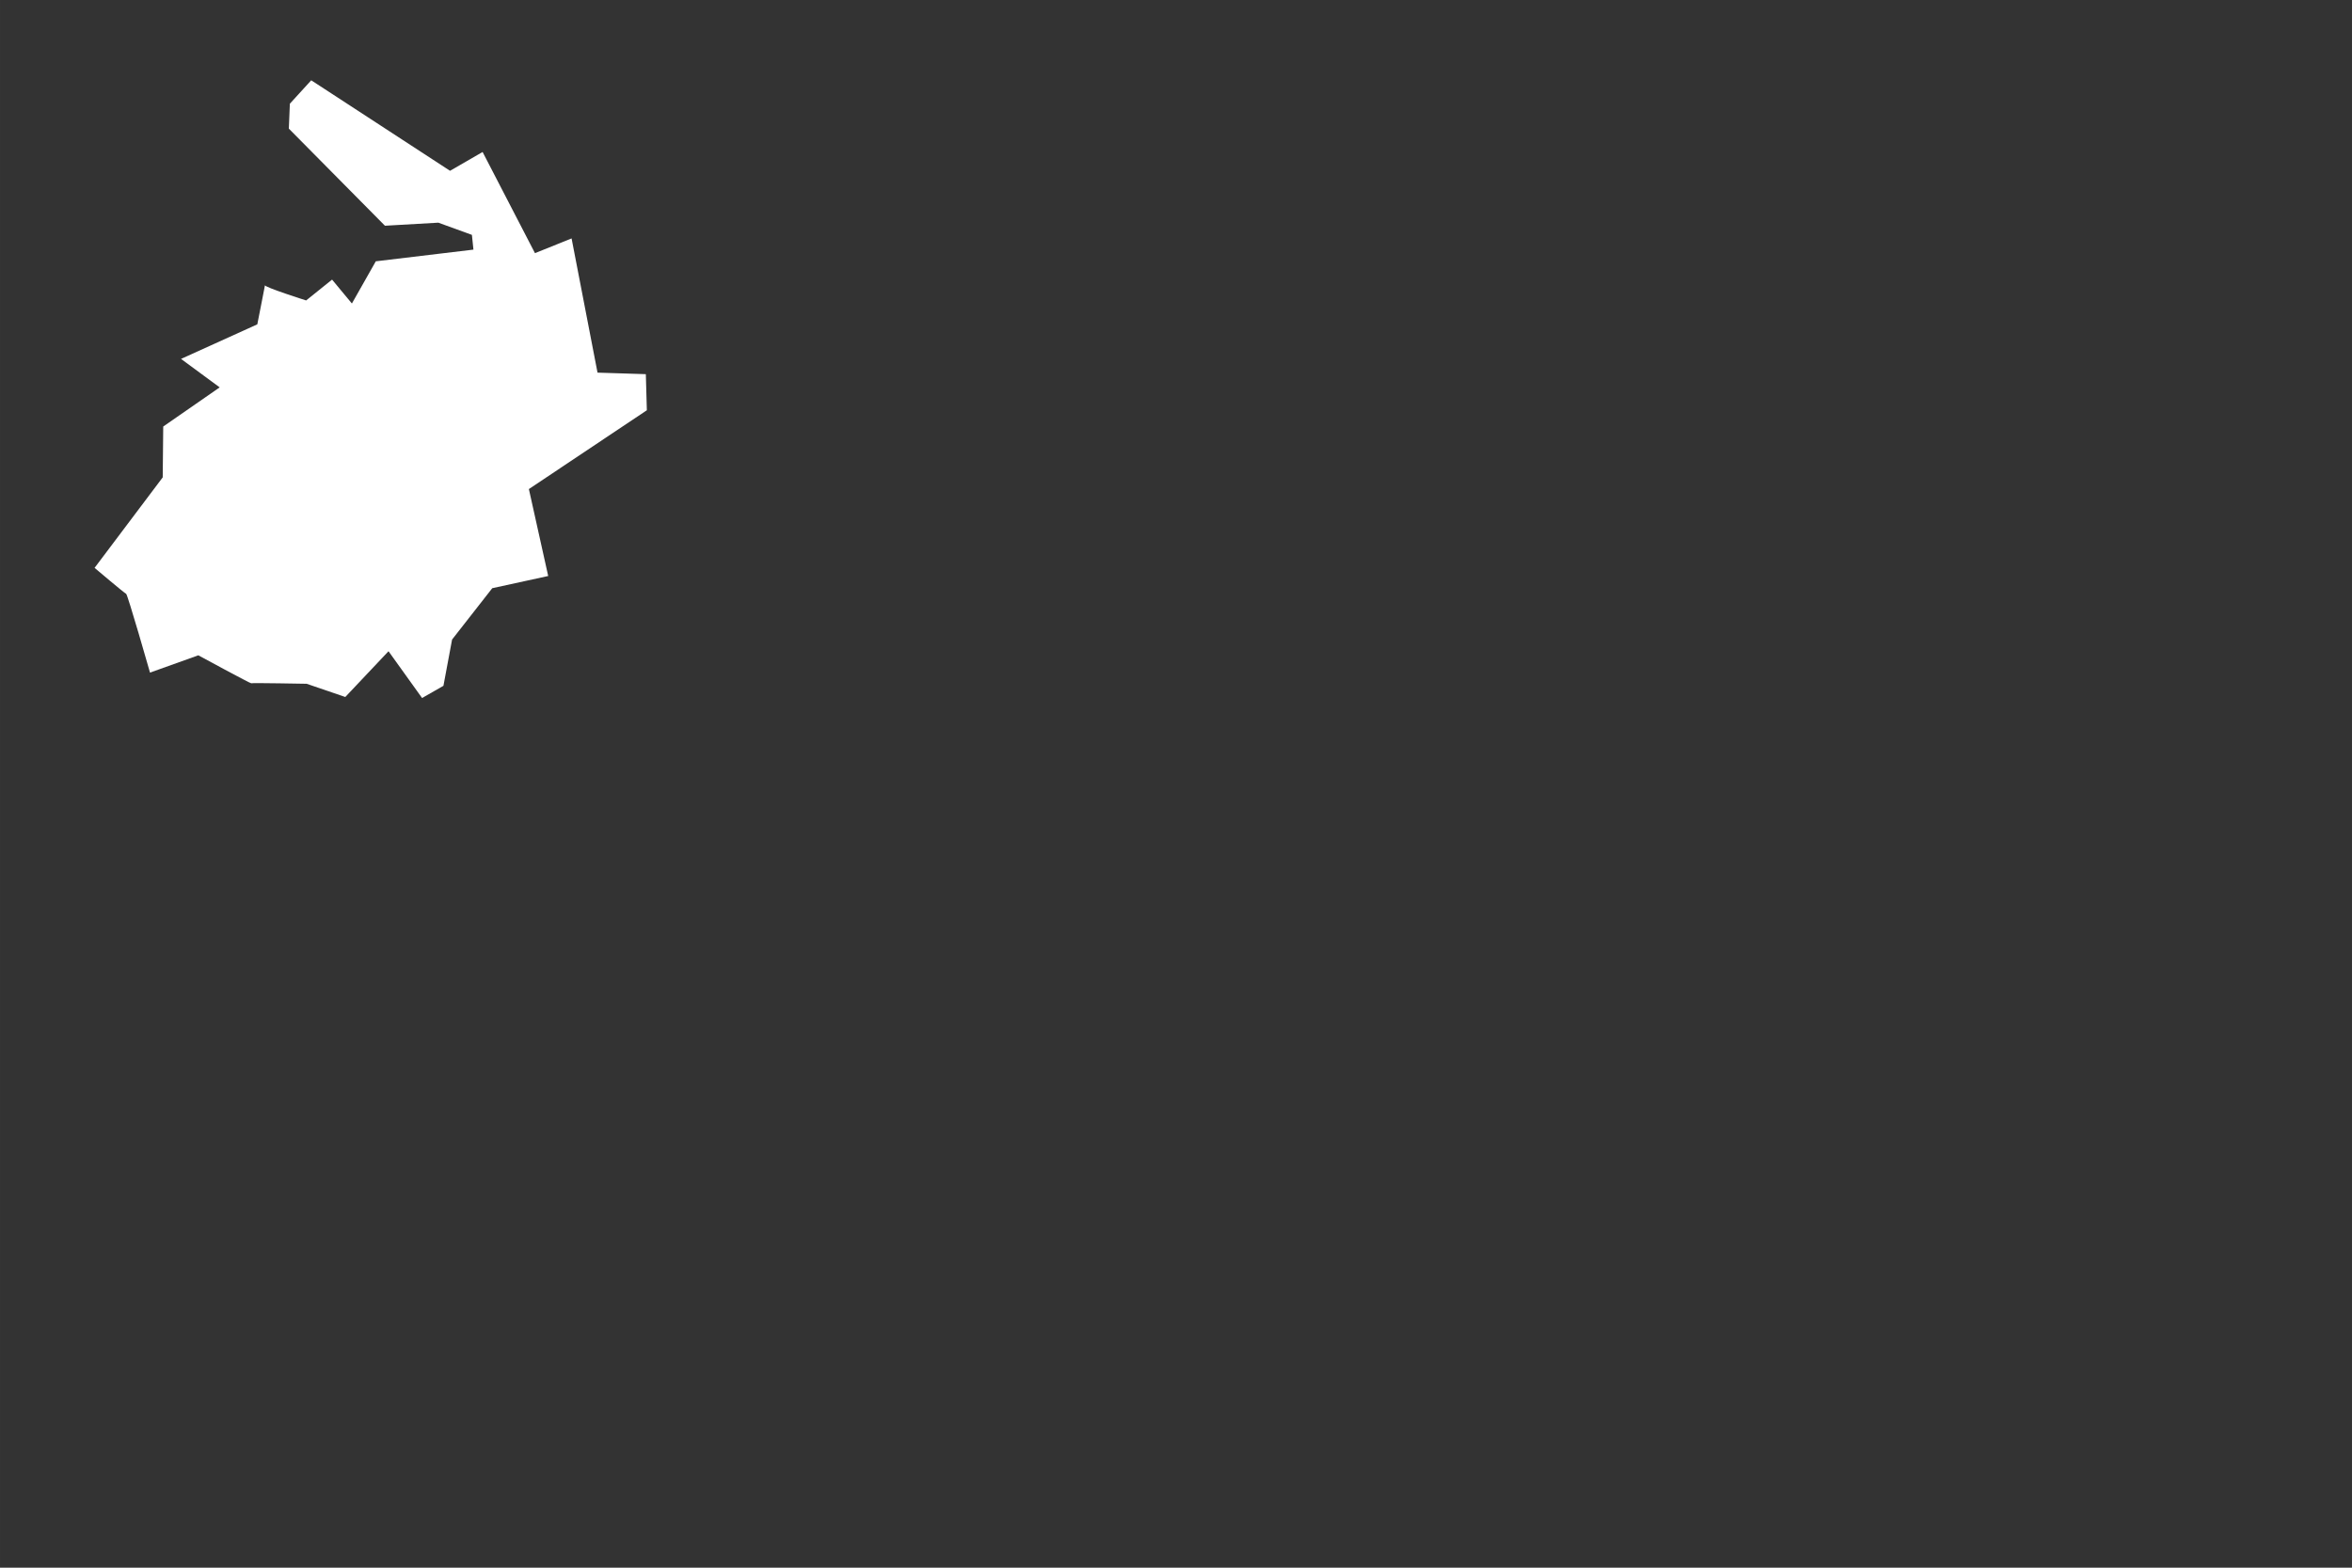 <?xml version="1.0" encoding="UTF-8" standalone="no"?>
<!-- Created with Inkscape (http://www.inkscape.org/) -->

<svg
   width="768"
   height="512"
   viewBox="0 0 203.2 135.467"
   version="1.1"
   id="svg1"
   inkscape:version="1.4 (e7c3feb100, 2024-10-09)"
   sodipodi:docname="green_mask.svg"
   xmlns:inkscape="http://www.inkscape.org/namespaces/inkscape"
   xmlns:sodipodi="http://sodipodi.sourceforge.net/DTD/sodipodi-0.dtd"
   xmlns="http://www.w3.org/2000/svg"
   xmlns:svg="http://www.w3.org/2000/svg">
  <rect x="0" y="0" width="203.2" height="135.467" fill="#333333" stroke="none"/>
  <sodipodi:namedview
     id="namedview1"
     pagecolor="#ffffff"
     bordercolor="#000000"
     borderopacity="0.25"
     inkscape:showpageshadow="2"
     inkscape:pageopacity="0.0"
     inkscape:pagecheckerboard="0"
     inkscape:deskcolor="#d1d1d1"
     inkscape:document-units="mm"
     showgrid="true"
     inkscape:zoom="2.16"
     inkscape:cx="323.61111"
     inkscape:cy="185.18519"
     inkscape:window-width="1920"
     inkscape:window-height="1010"
     inkscape:window-x="0"
     inkscape:window-y="0"
     inkscape:window-maximized="1"
     inkscape:current-layer="g1">
    <inkscape:grid
       id="grid10"
       units="px"
       originx="0"
       originy="0"
       spacingx="2.117"
       spacingy="2.117"
       empcolor="#0099e5"
       empopacity="0.302"
       color="#0099e5"
       opacity="0.149"
       empspacing="4"
       enabled="true"
       visible="true" />
  </sodipodi:namedview>
  <defs
     id="defs1" />
  <g
     inkscape:groupmode="layer"
     id="layer2"
     inkscape:label="world" />
  <g
     id="g1"
     inkscape:label="country4">
    <path
       style="fill:#ffffff;fill-opacity:1;stroke-width:0.265"
       d="m 26.887,6.941 -1.845,2.021 -0.088,2.153 8.303,8.391 4.613,-0.264 2.9,1.054 0.132,1.274 -8.435,1.01 -2.065,3.646 -1.713,-2.065 -2.241,1.801 c 0,0 -3.602,-1.142 -3.559,-1.318 0.044,-0.176 -0.659,3.383 -0.659,3.383 l -6.59,2.987 3.339,2.46 -4.877,3.383 -0.044,4.393 -5.887,7.82 c 0,0 2.592,2.197 2.724,2.241 0.132,0.044 2.065,6.81 2.065,6.81 l 4.174,-1.494 c 0,0 4.525,2.46 4.569,2.416 0.044,-0.044 4.789,0.044 4.789,0.044 l 3.339,1.142 3.734,-3.954 2.9,4.042 1.845,-1.054 0.747,-3.998 3.471,-4.437 4.833,-1.054 -1.669,-7.512 10.192,-6.81 -0.088,-3.119 -4.174,-0.132 -2.241,-11.598 -3.163,1.274 -4.525,-8.743 -2.812,1.626 c 0,0 -12.125,-7.908 -11.994,-7.82 z"
       id="path13"
       sodipodi:nodetypes="cccccccccccsccccccsccsccccccccccccccccsc" />
  </g>
  <g
     inkscape:groupmode="layer"
     id="layer3"
     inkscape:label="country1" />
  <g
     inkscape:groupmode="layer"
     id="layer4"
     inkscape:label="country2" />
  <g
     inkscape:groupmode="layer"
     id="layer5"
     inkscape:label="country3" />
  <g
     inkscape:groupmode="layer"
     id="layer7"
     inkscape:label="country5" />
  <g
     inkscape:groupmode="layer"
     id="layer8"
     inkscape:label="country6" />
  <g
     inkscape:groupmode="layer"
     id="layer9"
     inkscape:label="country7" />
</svg>

